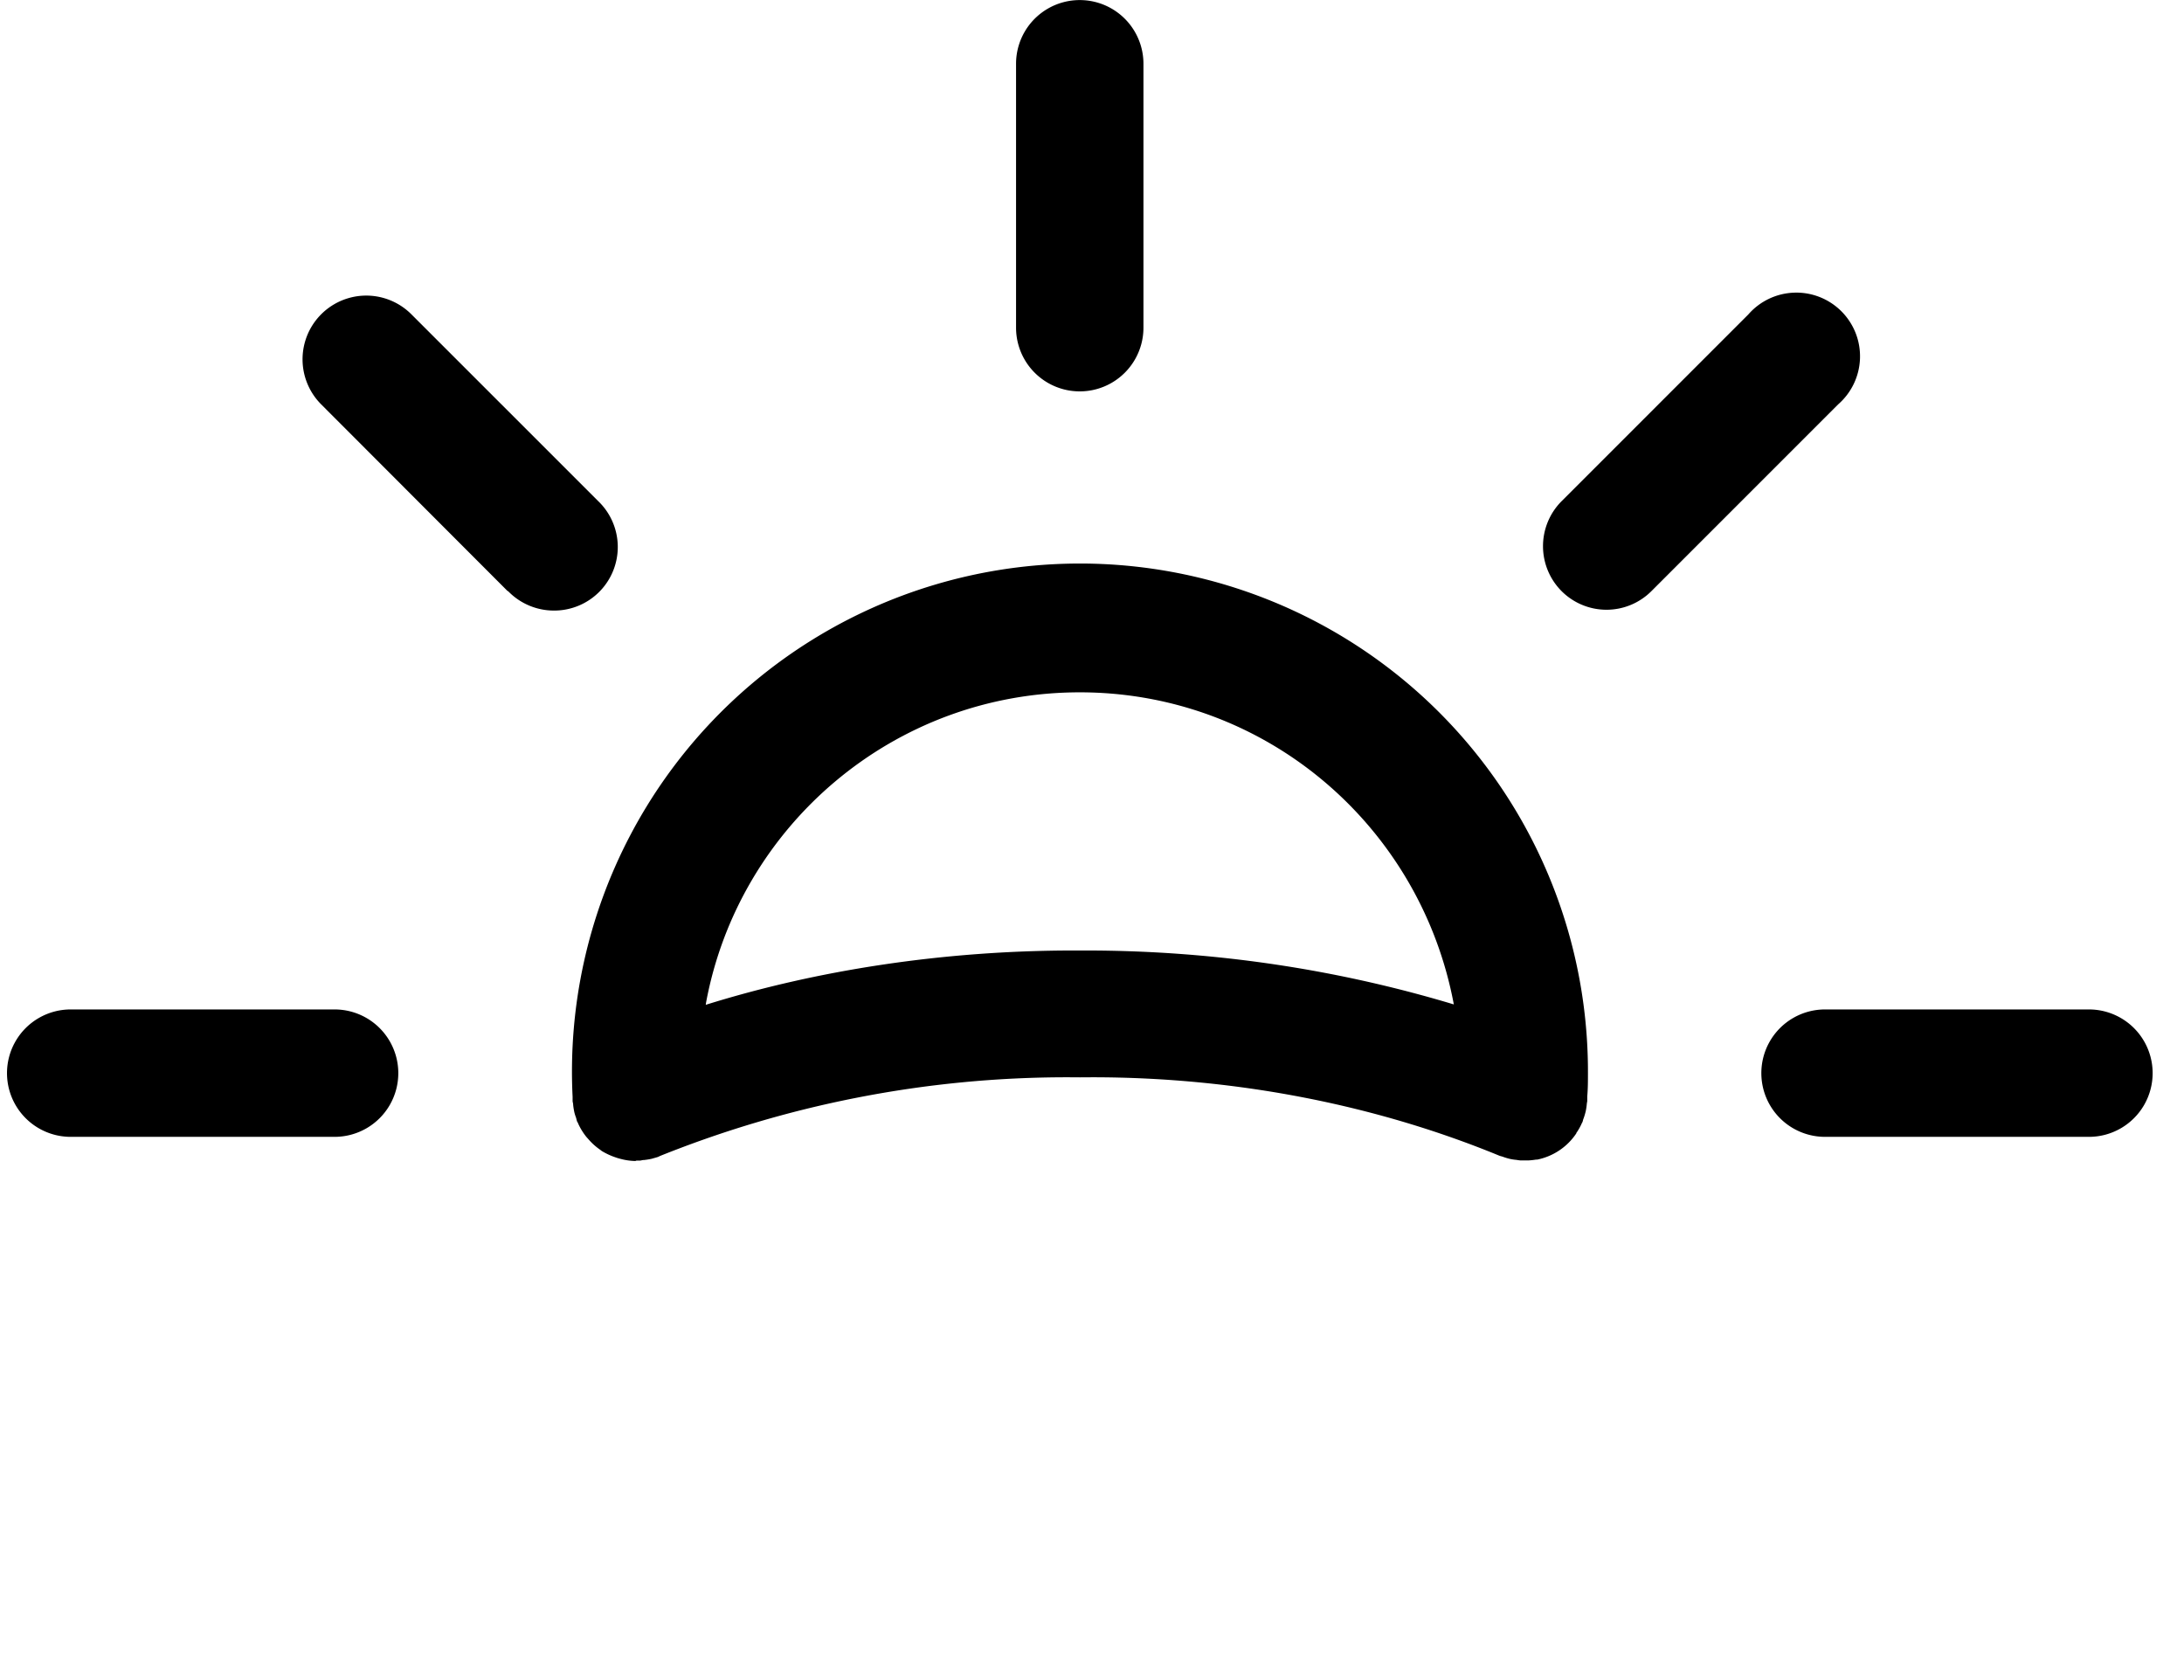 <svg xmlns="http://www.w3.org/2000/svg" xmlns:xlink="http://www.w3.org/1999/xlink" aria-hidden="true" role="img" class="iconify iconify--fontisto" width="1.3em" height="1em" preserveAspectRatio="xMidYMid meet" viewBox="0 0 31 24"><path fill="currentColor" d="M8.976 16.585a.866.866 0 0 1-.224-.034l.006.002a.658.658 0 0 1-.062-.019l.003.001a.98.98 0 0 1-.209-.097l.004.002l-.022-.017a.854.854 0 0 1-.155-.137l-.001-.001l-.04-.045a.899.899 0 0 1-.118-.193l-.002-.006c0-.006-.006-.009-.009-.014c-.009-.021-.012-.042-.018-.062a.585.585 0 0 1-.025-.08l-.001-.006a1.003 1.003 0 0 1-.015-.095v-.004c0-.018-.007-.034-.008-.053v-.059a7.257 7.257 0 1 1 14.505-.342c0 .114 0 .225-.01.336v.064c0 .012-.005.027-.006.041a.89.89 0 0 1-.019.122l.001-.006a.924.924 0 0 1-.032.104l.002-.007c-.006.016-.008.032-.014.048l-.008.014a.815.815 0 0 1-.082.146l.002-.003v.005a.88.88 0 0 1-.554.374l-.006.001h-.016a.912.912 0 0 1-.113.012h-.109a.543.543 0 0 1-.062-.009l.003.001a.69.69 0 0 1-.096-.015l.004.001a.945.945 0 0 1-.105-.032l.006.002c-.017-.006-.034-.009-.05-.015c-1.722-.709-3.721-1.121-5.817-1.121l-.179.001h.009l-.17-.001a15.61 15.61 0 0 0-5.921 1.159l.104-.038c-.018.008-.038.011-.057.018s-.058.02-.088.027a1.077 1.077 0 0 1-.101.016h-.005c-.017 0-.033.006-.05.008h-.052zm1.006-2.231c1.574-.492 3.385-.776 5.261-.776h.088h-.005h.082c1.877 0 3.687.283 5.391.81l-.129-.034c-.475-2.555-2.687-4.464-5.344-4.464s-4.87 1.909-5.339 4.431l-.005.034zm15.99 1.886a.91.91 0 0 1 0-1.82h3.77a.91.91 0 0 1 0 1.82zm-25.062 0a.91.91 0 0 1 0-1.82h3.77a.91.91 0 0 1 0 1.82zm21.3-7.794a.91.91 0 0 1 0-1.288l2.666-2.666a.91.91 0 1 1 1.285 1.283l-.001.001l-2.666 2.666a.907.907 0 0 1-1.288 0zm-15.056 0L4.489 5.777a.91.91 0 1 1 1.287-1.288l2.666 2.666a.908.908 0 0 1-.629 1.567a.911.911 0 0 1-.657-.28zm7.261-3.76V.911a.91.91 0 0 1 1.82 0v3.77a.91.91 0 0 1-1.82 0z"></path></svg>